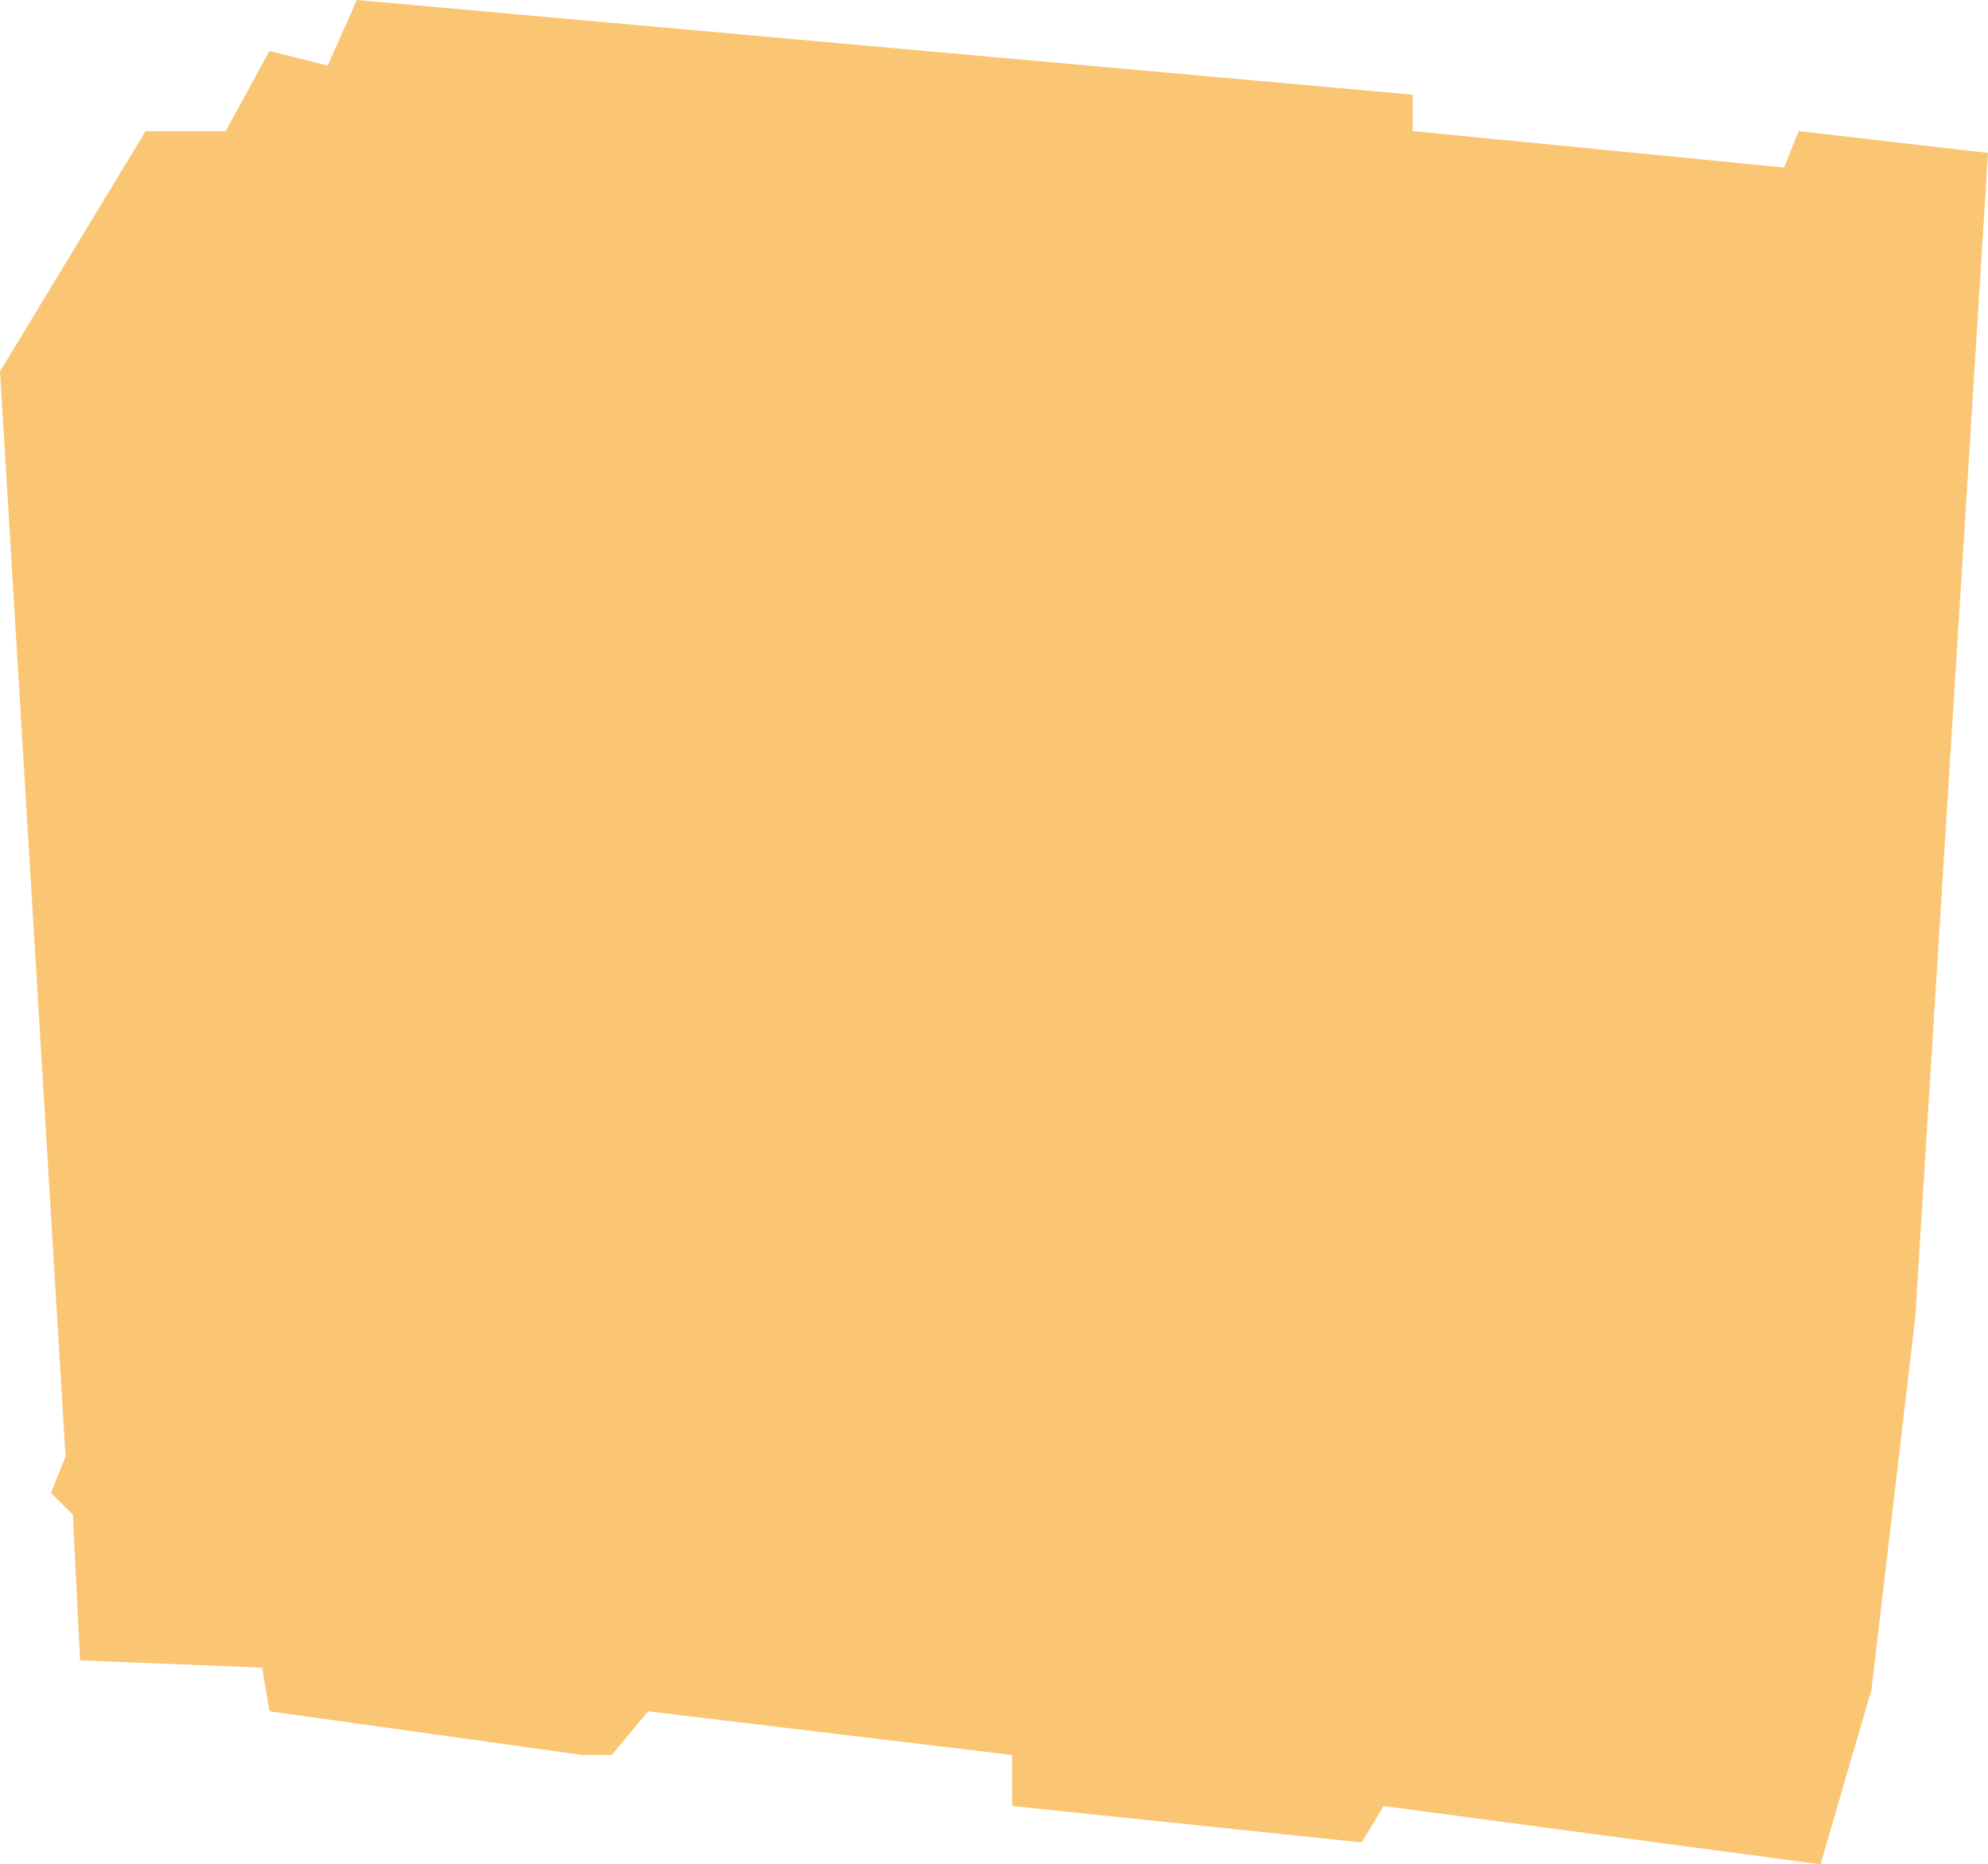 <svg xmlns="http://www.w3.org/2000/svg" width="273" height="256" viewBox="0 0 273 256">
<defs>
    <style>
      .cls-1 {
        fill: #f9b851;
        fill-rule: evenodd;
        opacity: 0.8;
      }
    </style>
  </defs>
  <path class="cls-1" d="M713,630l-60-8-3,5-48-5v-7l-50-6-5,6h-4l-43-6-1-6-25-1-1-20-3-3,2-5-9-149,20-33h11l6-11,8,2,4-9,145,13v5l51,5,2-5,26,3L726,555l-6,51Z" transform="translate(-463 -374)"/>
</svg>
